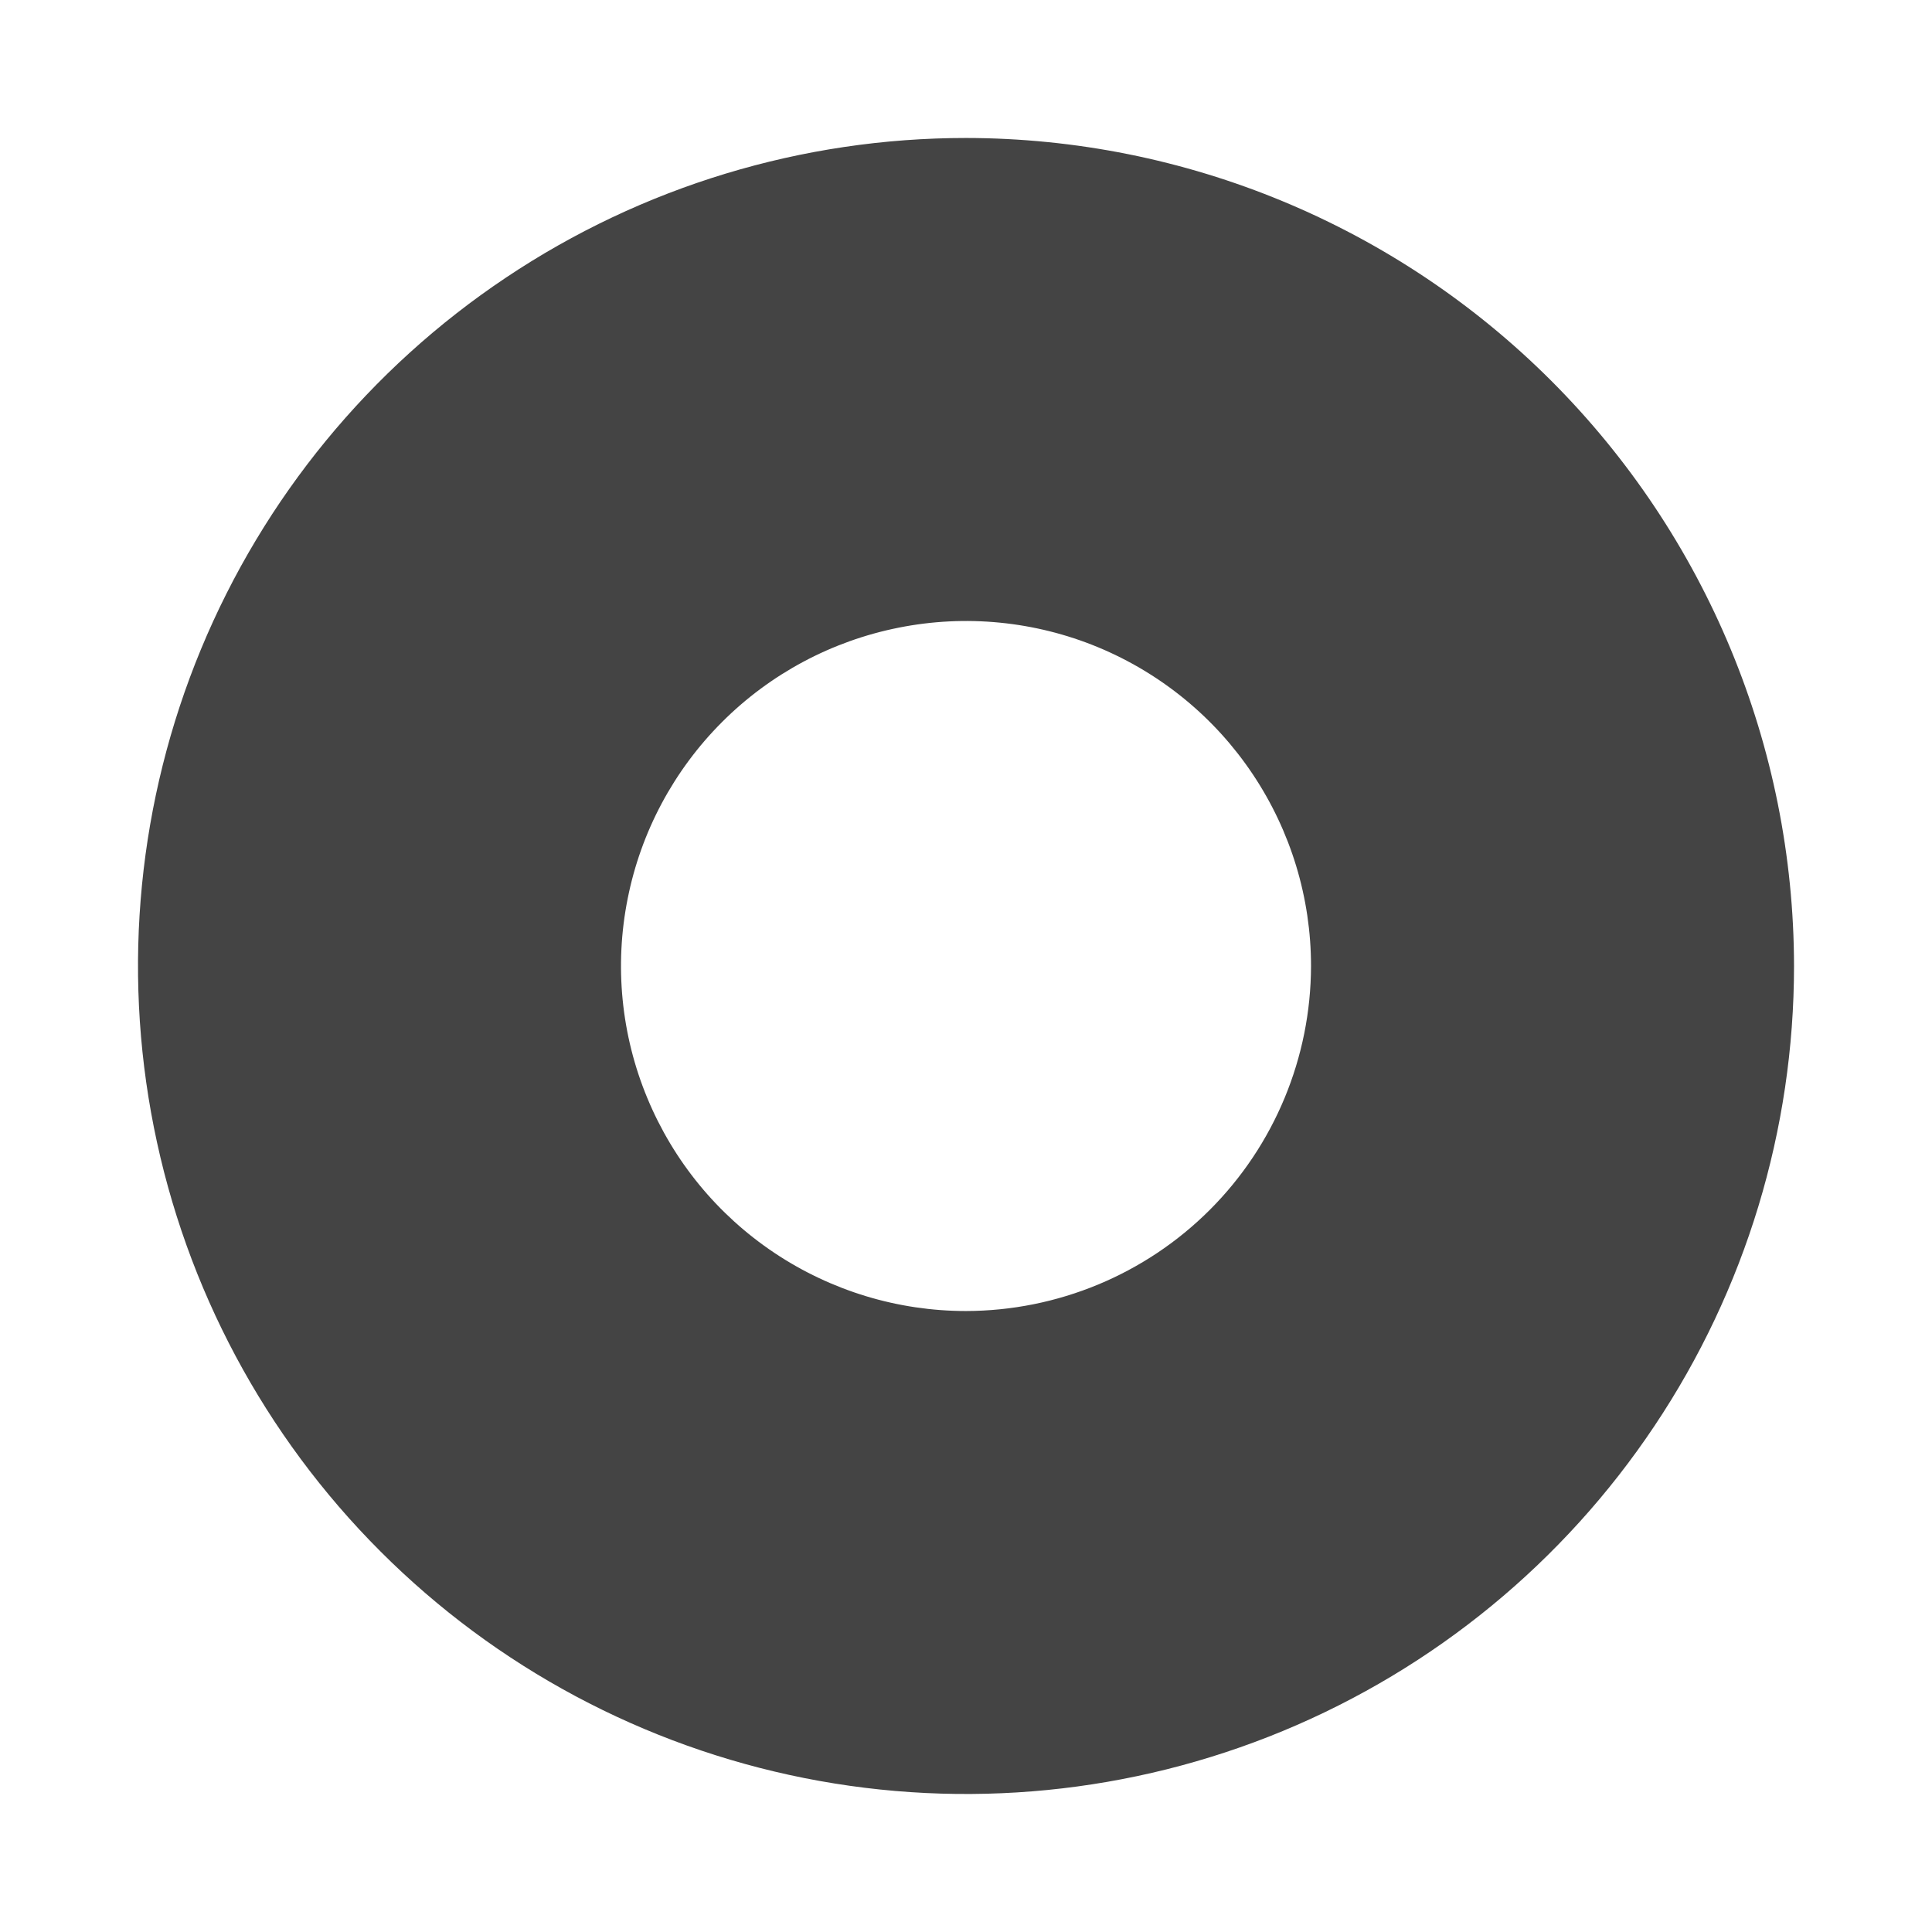 <svg width="24" height="24" viewBox="0 0 24 24" fill="none" xmlns="http://www.w3.org/2000/svg">
<path d="M12 1.714C9.966 1.714 7.977 2.317 6.286 3.448C4.594 4.578 3.276 6.184 2.497 8.064C1.719 9.943 1.515 12.011 1.912 14.007C2.309 16.002 3.288 17.835 4.727 19.273C6.165 20.712 7.998 21.691 9.993 22.088C11.989 22.485 14.057 22.281 15.936 21.503C17.816 20.724 19.422 19.406 20.552 17.714C21.683 16.023 22.286 14.034 22.286 12C22.283 9.273 21.198 6.658 19.27 4.73C17.342 2.802 14.727 1.717 12 1.714V1.714ZM12 16.286C11.152 16.286 10.324 16.034 9.619 15.563C8.914 15.092 8.365 14.423 8.041 13.64C7.716 12.857 7.631 11.995 7.797 11.164C7.962 10.332 8.37 9.569 8.97 8.969C9.569 8.37 10.333 7.962 11.164 7.797C11.995 7.631 12.857 7.716 13.64 8.04C14.423 8.365 15.093 8.914 15.563 9.619C16.034 10.324 16.286 11.152 16.286 12C16.284 13.136 15.832 14.226 15.029 15.029C14.226 15.832 13.136 16.284 12 16.286Z" fill="#444444"/>
</svg>
